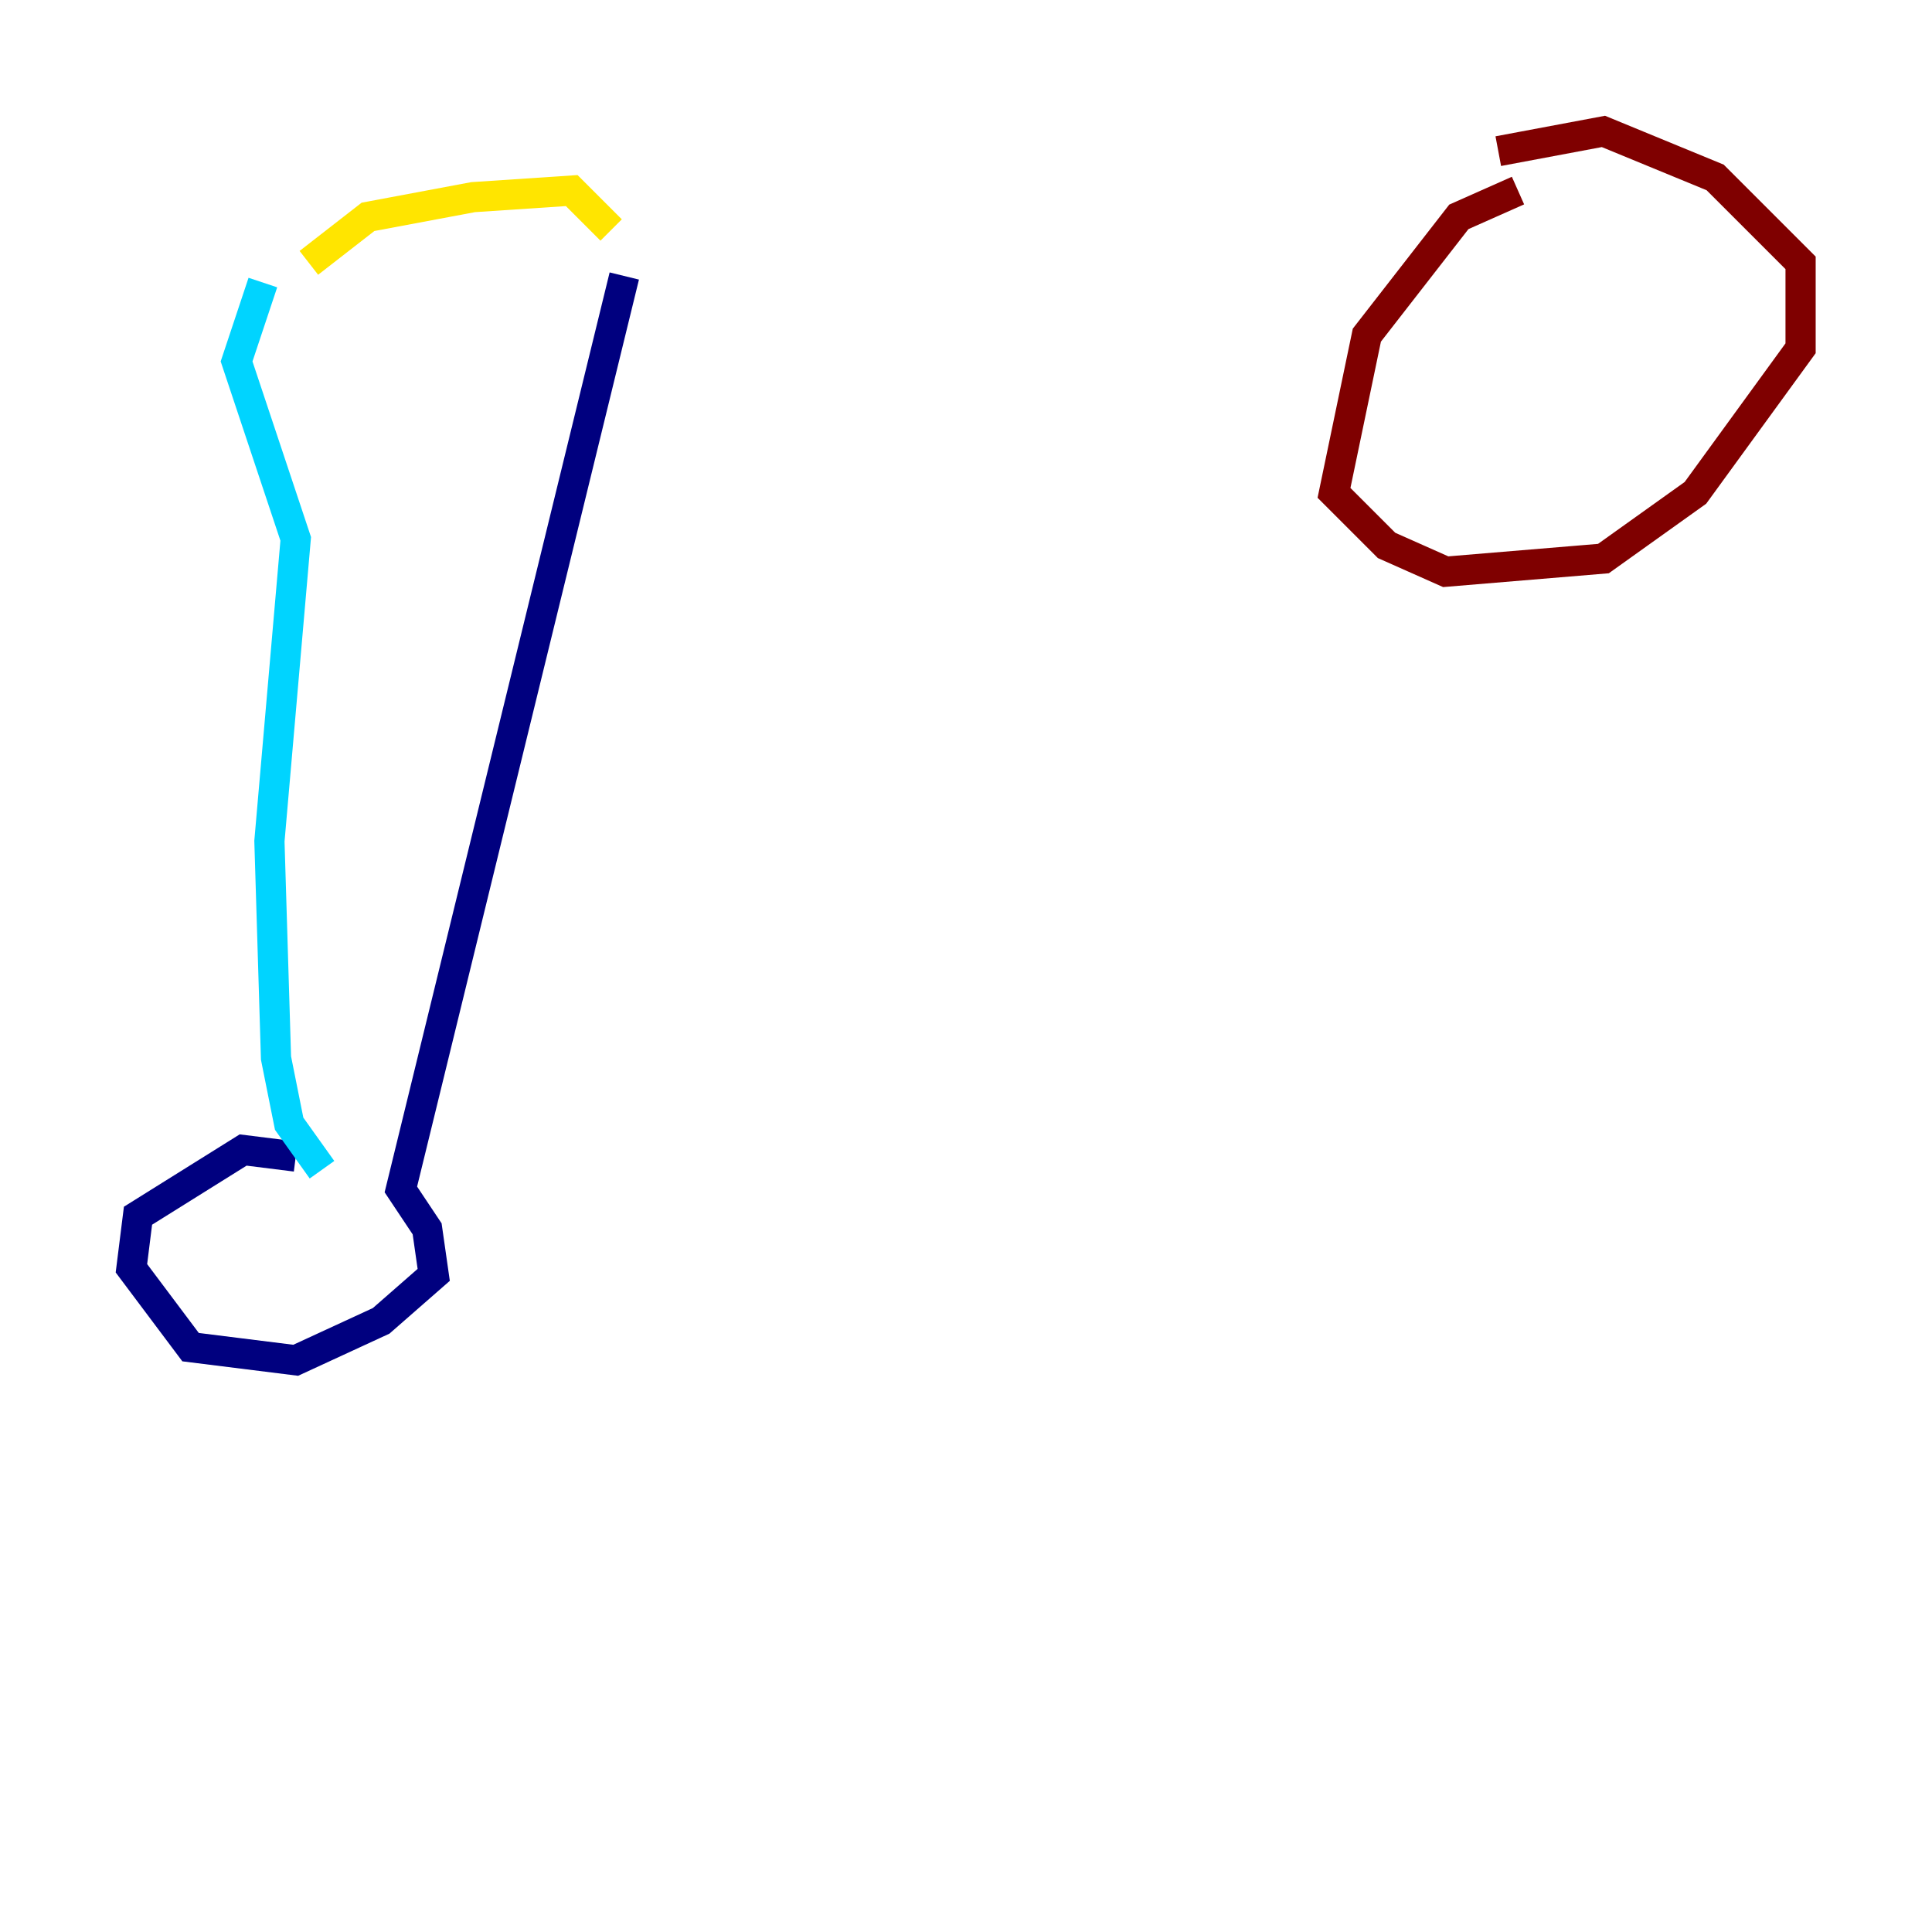 <?xml version="1.0" encoding="utf-8" ?>
<svg baseProfile="tiny" height="128" version="1.2" viewBox="0,0,128,128" width="128" xmlns="http://www.w3.org/2000/svg" xmlns:ev="http://www.w3.org/2001/xml-events" xmlns:xlink="http://www.w3.org/1999/xlink"><defs /><polyline fill="none" points="19.592,76.626 16.109,76.191 9.143,80.544 8.707,84.027 12.626,89.252 19.592,90.122 25.252,87.51 28.735,84.463 28.299,81.415 26.558,78.803 41.361,18.286" stroke="#00007f" stroke-width="2" /><polyline fill="none" points="21.333,77.497 19.157,74.449 18.286,70.095 17.85,55.728 19.592,35.701 15.674,23.946 17.415,18.721" stroke="#00d4ff" stroke-width="2" /><polyline fill="none" points="20.463,17.415 24.381,14.367 31.347,13.061 37.878,12.626 40.49,15.238" stroke="#ffe500" stroke-width="2" /><polyline fill="none" points="100.571,12.626 96.653,14.367 90.558,22.204 88.381,32.653 91.864,36.136 95.782,37.878 106.231,37.007 112.326,32.653 119.293,23.075 119.293,17.415 113.633,11.755 106.231,8.707 99.265,10.014" stroke="#7f0000" stroke-width="2" /></svg>